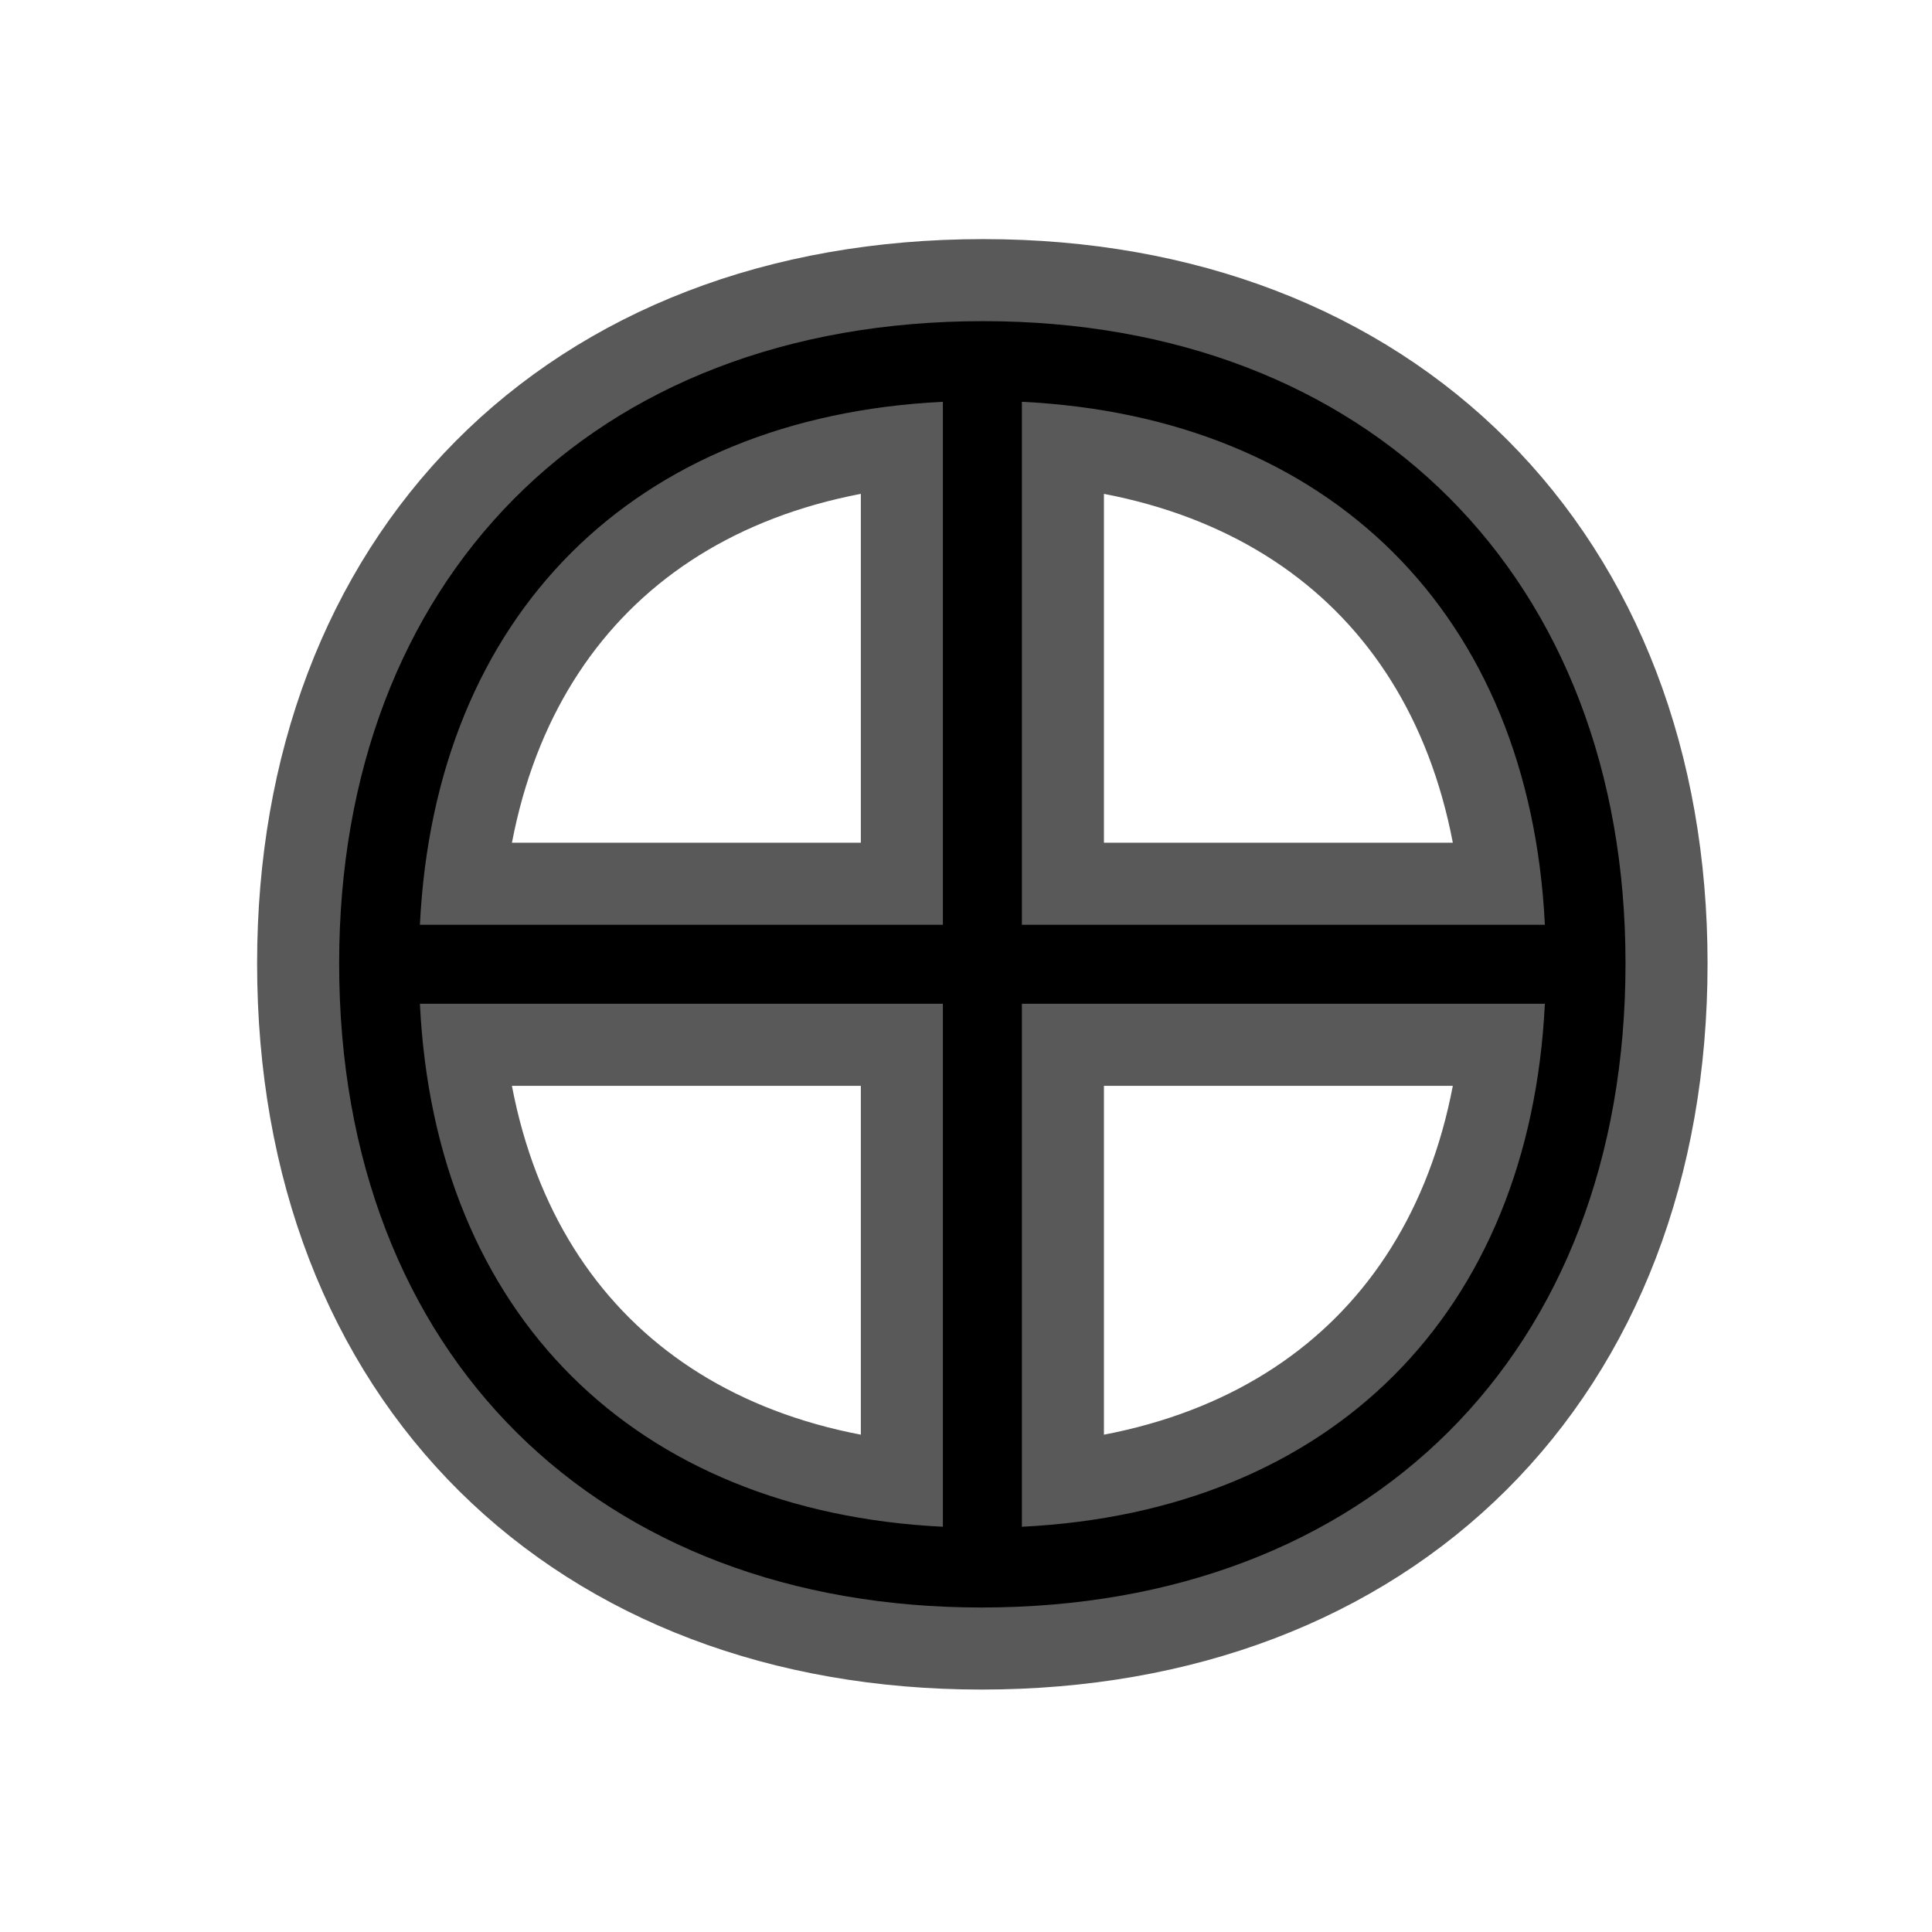 <?xml version="1.0" encoding="UTF-8" standalone="no"?>
<!-- This file was generated by dvisvgm 1.9.2 -->

<svg
   height="20"
   version="1.1"
   viewBox="37 60.675 13.5 13.5"
   width="20"
   id="svg2"
   xmlns="http://www.w3.org/2000/svg"
   xmlns:svg="http://www.w3.org/2000/svg"
   xmlns:rdf="http://www.w3.org/1999/02/22-rdf-syntax-ns#"
   xmlns:cc="http://creativecommons.org/ns#"
   xmlns:dc="http://purl.org/dc/elements/1.1/">
  <defs
     id="defs4" />
  <g
     id="page1"
     transform="matrix(0.819,0,0,0.819,5.858,10.793)">
    <path
       d="m 51.893,69.126 c 0,-3.285 -2.181,-5.48 -5.48,-5.48 -3.357,0 -5.495,2.224 -5.495,5.48 0,3.357 2.224,5.495 5.48,5.495 3.3,0 5.495,-2.166 5.495,-5.495 z m -5.824,-0.33 h -4.462 c 0.129,-2.64 1.822,-4.332 4.462,-4.462 z m 0.674,0 v -4.462 c 2.625,0.129 4.332,1.808 4.462,4.462 z m -0.674,5.136 c -2.625,-0.129 -4.333,-1.808 -4.462,-4.462 h 4.462 z m 5.136,-4.462 c -0.129,2.64 -1.822,4.332 -4.462,4.462 v -4.462 z"
       style="opacity:1;fill:#000000;fill-opacity:1;stroke:#000000;stroke-miterlimit:4;stroke-dasharray:none;stroke-opacity:0.65;stroke-width:1.4"
       id="path7" />
  </g>
</svg>

